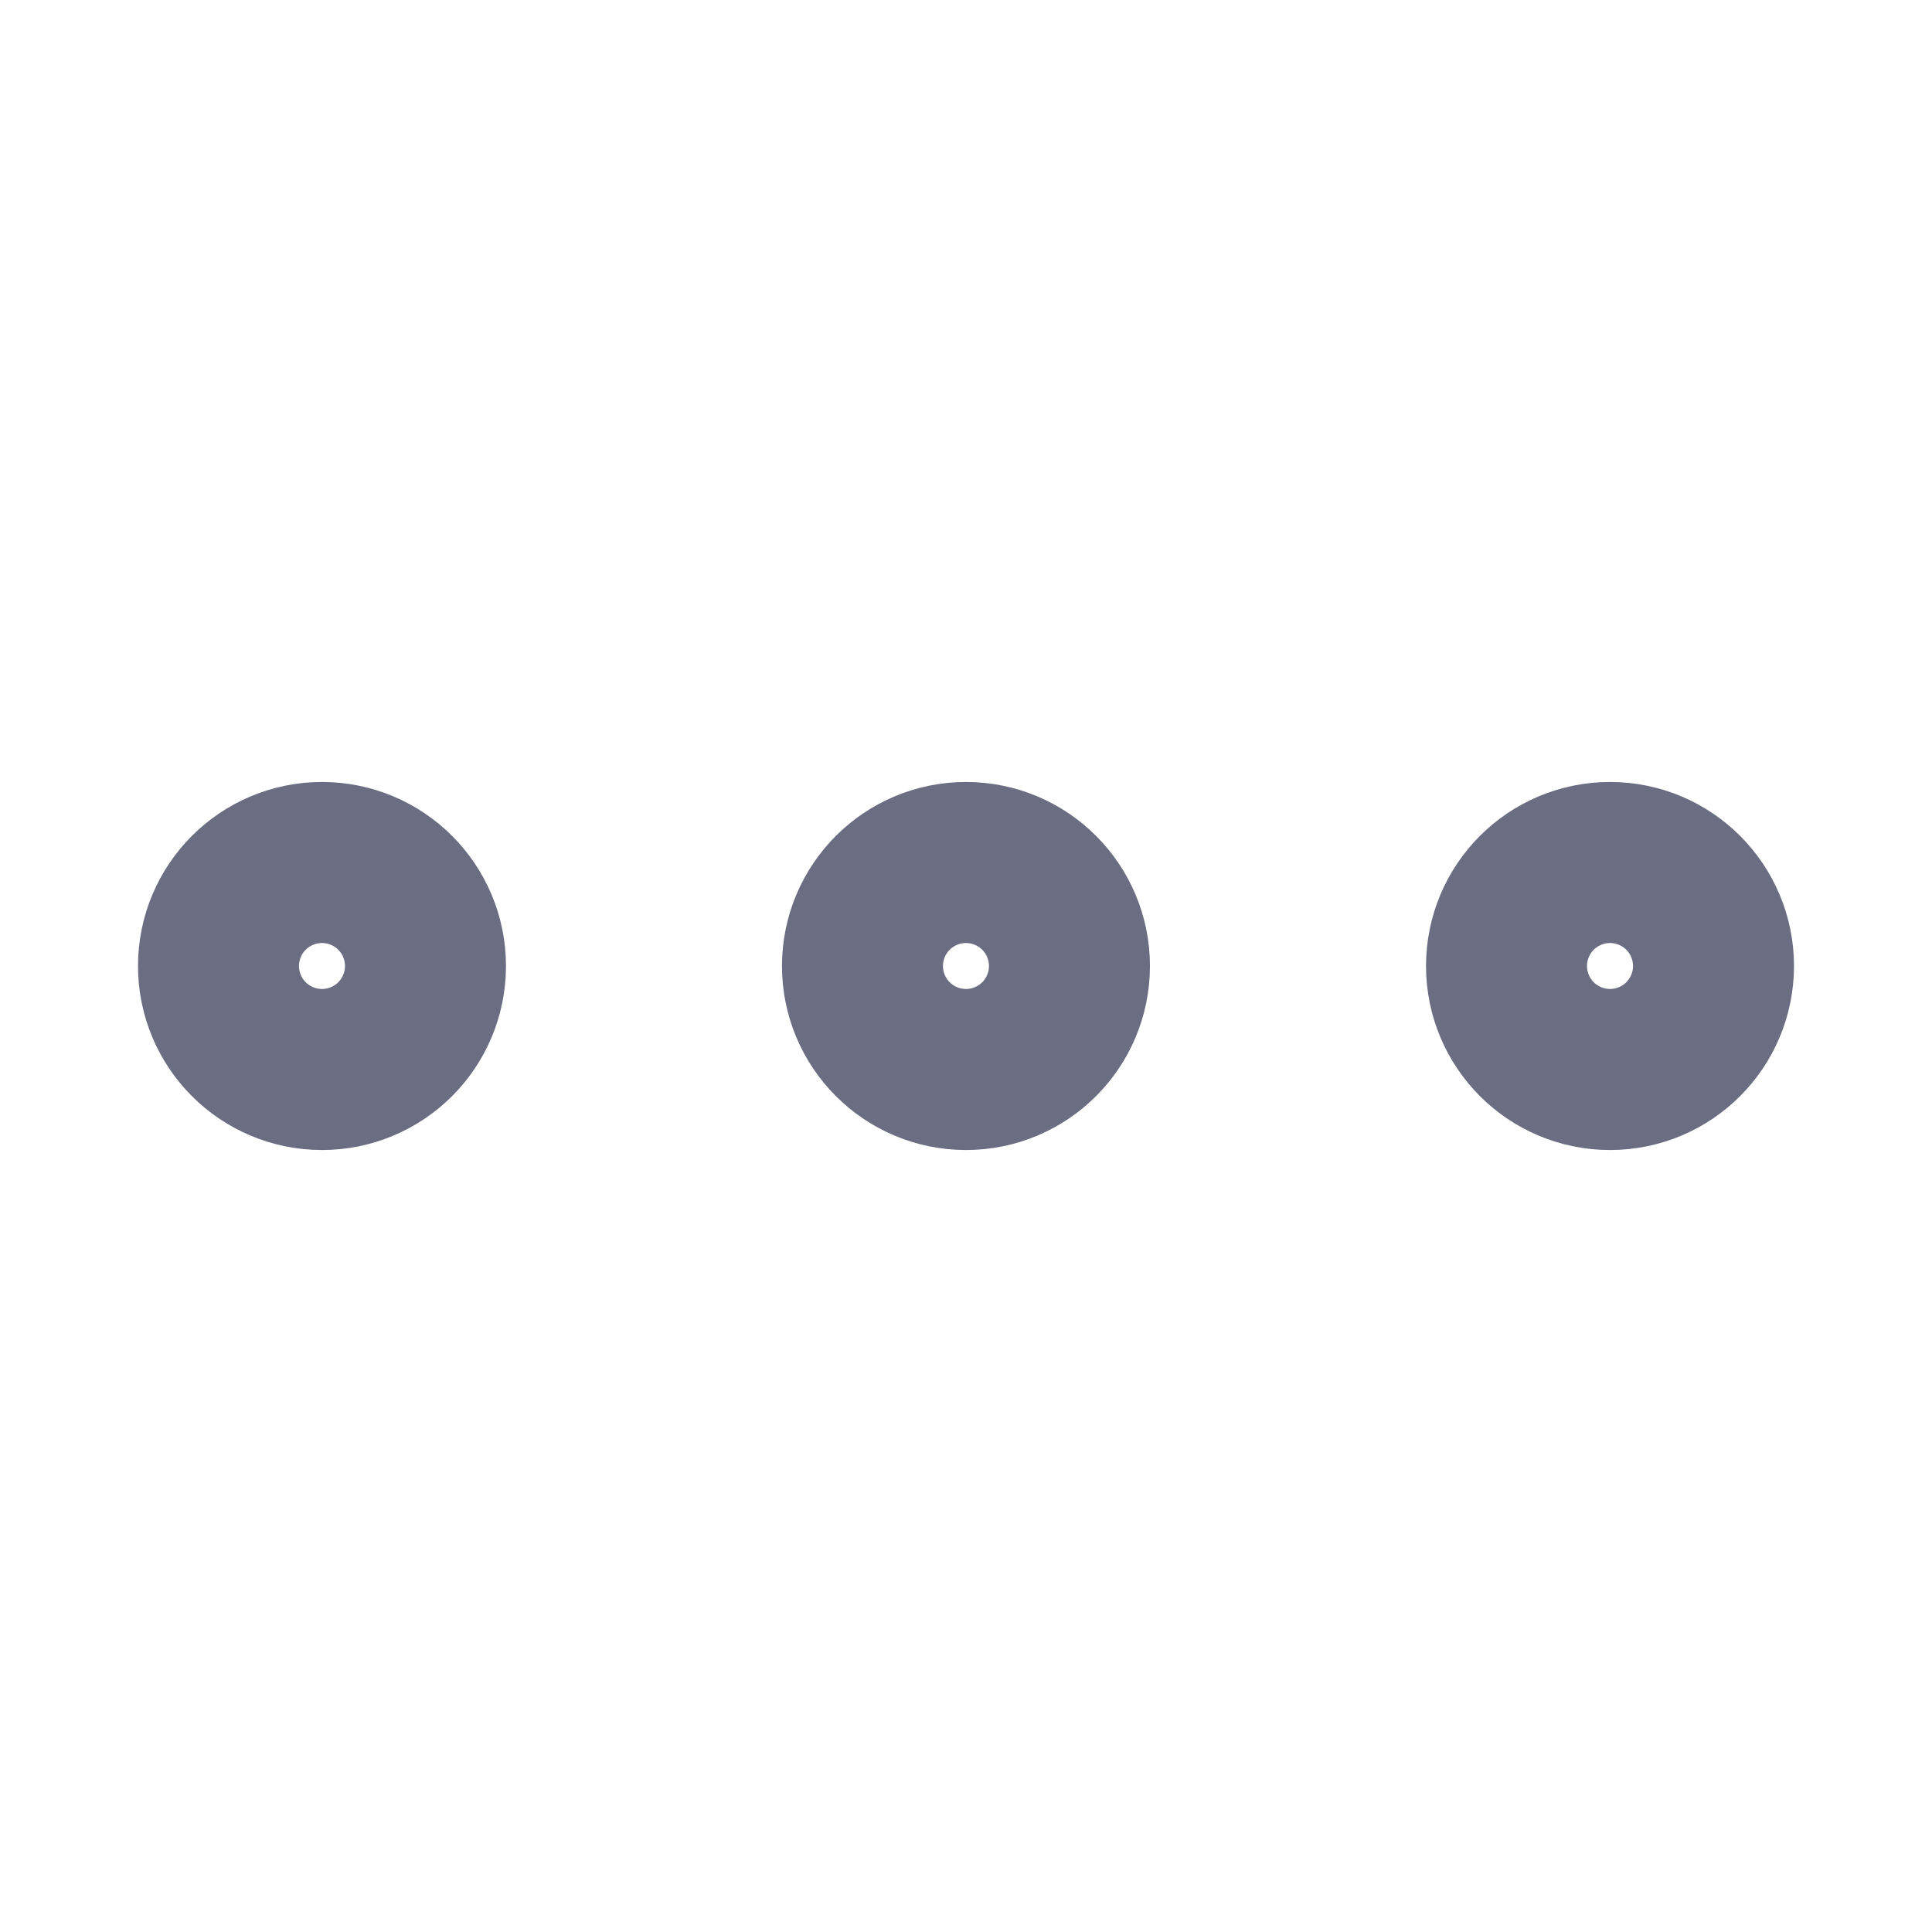 <svg width="28" height="28" viewBox="0 0 28 28" fill="none" xmlns="http://www.w3.org/2000/svg">
<path d="M4.667 15.167C5.311 15.167 5.833 14.644 5.833 14C5.833 13.356 5.311 12.833 4.667 12.833C4.022 12.833 3.5 13.356 3.5 14C3.5 14.644 4.022 15.167 4.667 15.167Z" stroke="#6B6D83" stroke-width="3"/>
<path d="M14 15.167C14.644 15.167 15.166 14.644 15.166 14C15.166 13.356 14.644 12.833 14 12.833C13.355 12.833 12.833 13.356 12.833 14C12.833 14.644 13.355 15.167 14 15.167Z" stroke="#6B6D83" stroke-width="3"/>
<path d="M23.334 15.167C23.978 15.167 24.5 14.644 24.5 14C24.5 13.356 23.978 12.833 23.334 12.833C22.689 12.833 22.167 13.356 22.167 14C22.167 14.644 22.689 15.167 23.334 15.167Z" stroke="#6B6D83" stroke-width="3"/>
</svg>
